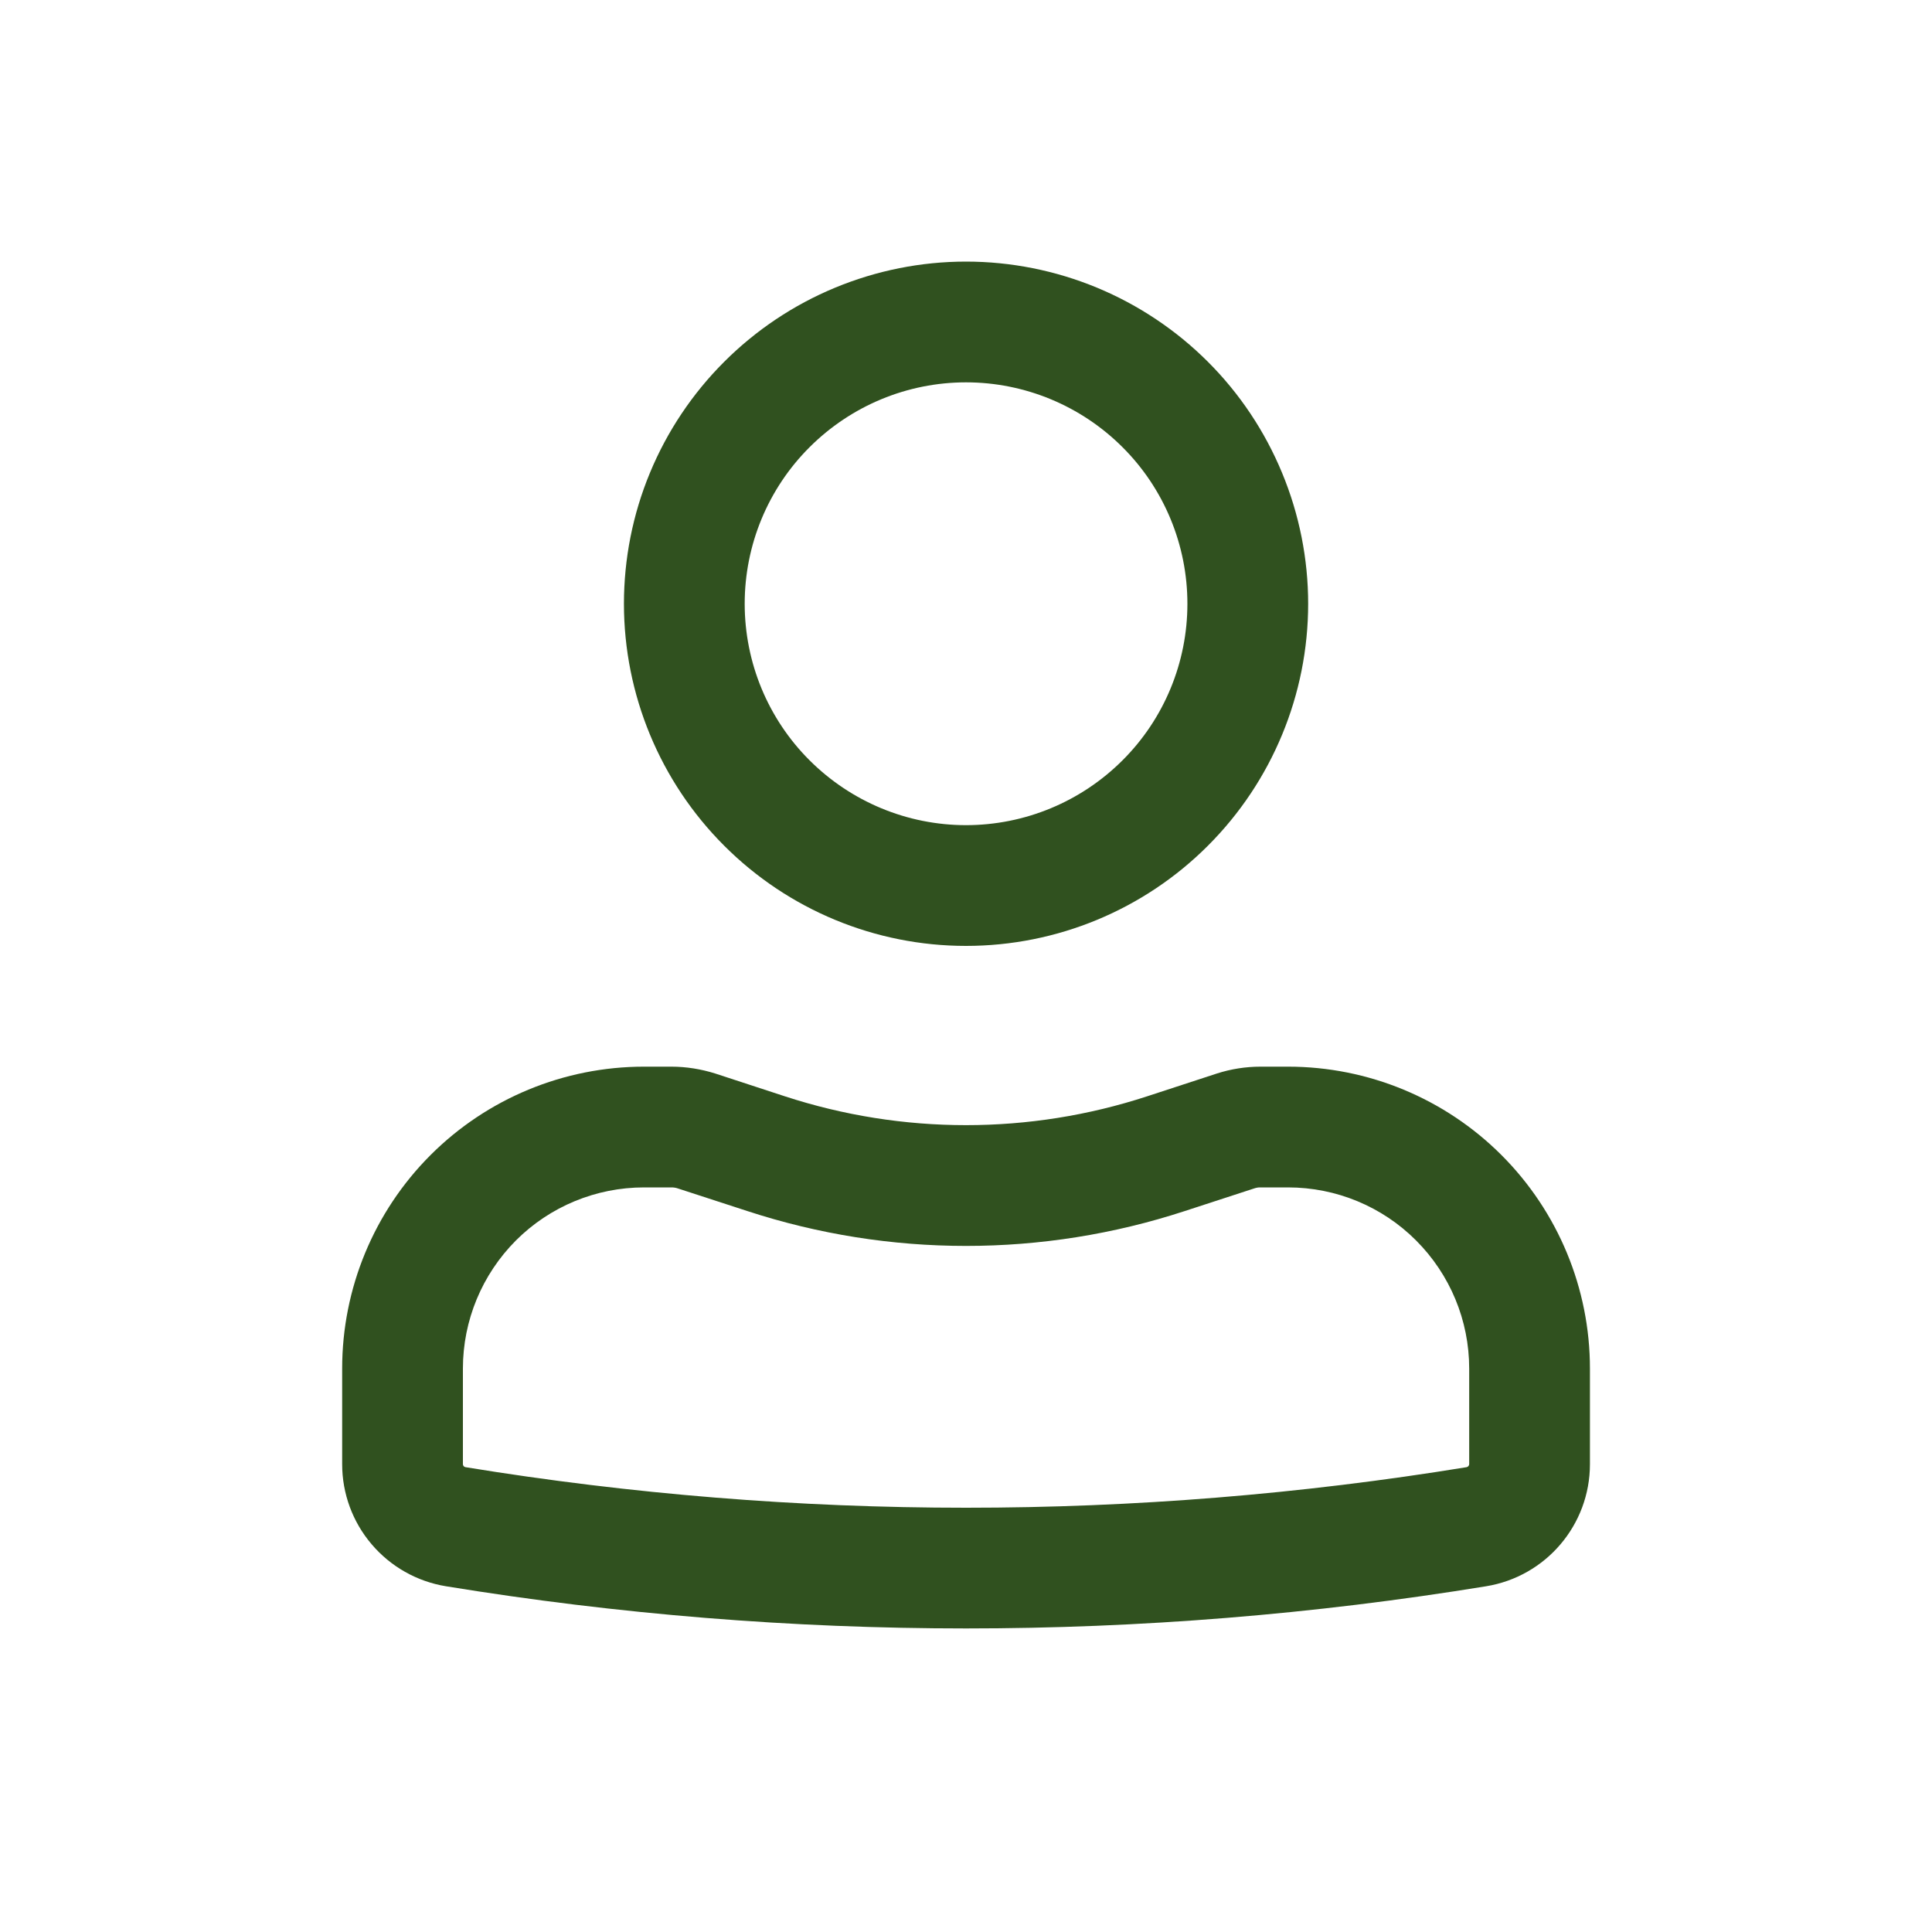 <svg width="20" height="20" viewBox="0 0 20 20" fill="none" xmlns="http://www.w3.org/2000/svg">
<g id="basil:user-outline">
<path id="Vector" fill-rule="evenodd" clip-rule="evenodd" d="M6.459 6.25C6.459 5.785 6.55 5.324 6.728 4.895C6.906 4.465 7.167 4.075 7.496 3.746C7.825 3.417 8.215 3.156 8.645 2.978C9.075 2.8 9.535 2.708 10 2.708C10.465 2.708 10.926 2.8 11.356 2.978C11.785 3.156 12.176 3.417 12.505 3.746C12.834 4.075 13.094 4.465 13.272 4.895C13.45 5.324 13.542 5.785 13.542 6.25C13.542 7.189 13.169 8.09 12.505 8.754C11.841 9.419 10.94 9.792 10 9.792C9.061 9.792 8.16 9.419 7.496 8.754C6.832 8.09 6.459 7.189 6.459 6.25ZM10 3.958C9.393 3.958 8.81 4.2 8.38 4.63C7.95 5.059 7.709 5.642 7.709 6.25C7.709 6.858 7.95 7.441 8.38 7.87C8.81 8.3 9.393 8.542 10 8.542C10.608 8.542 11.191 8.3 11.621 7.87C12.051 7.441 12.292 6.858 12.292 6.25C12.292 5.642 12.051 5.059 11.621 4.63C11.191 4.2 10.608 3.958 10 3.958ZM6.667 12.292C6.17 12.292 5.693 12.489 5.341 12.841C4.99 13.193 4.792 13.669 4.792 14.167V15.157C4.792 15.172 4.803 15.185 4.818 15.188C8.25 15.748 11.751 15.748 15.183 15.188C15.19 15.186 15.197 15.182 15.201 15.177C15.206 15.171 15.209 15.164 15.209 15.157V14.167C15.209 13.669 15.011 13.193 14.659 12.841C14.308 12.489 13.831 12.292 13.334 12.292H13.05C13.028 12.291 13.006 12.295 12.985 12.302L12.264 12.537C10.793 13.018 9.208 13.018 7.737 12.537L7.015 12.302C6.995 12.295 6.973 12.292 6.951 12.292H6.667ZM3.542 14.167C3.542 13.338 3.871 12.543 4.457 11.957C5.043 11.371 5.838 11.042 6.667 11.042H6.95C7.104 11.042 7.258 11.067 7.404 11.113L8.125 11.349C9.344 11.747 10.657 11.747 11.875 11.349L12.597 11.113C12.743 11.066 12.896 11.042 13.05 11.042H13.334C14.162 11.042 14.957 11.371 15.543 11.957C16.129 12.543 16.459 13.338 16.459 14.167V15.157C16.459 15.785 16.004 16.32 15.384 16.421C11.818 17.003 8.182 17.003 4.617 16.421C4.317 16.372 4.044 16.218 3.847 15.986C3.65 15.755 3.542 15.461 3.542 15.157V14.167Z" fill="#30511F"/>
</g>
</svg>
